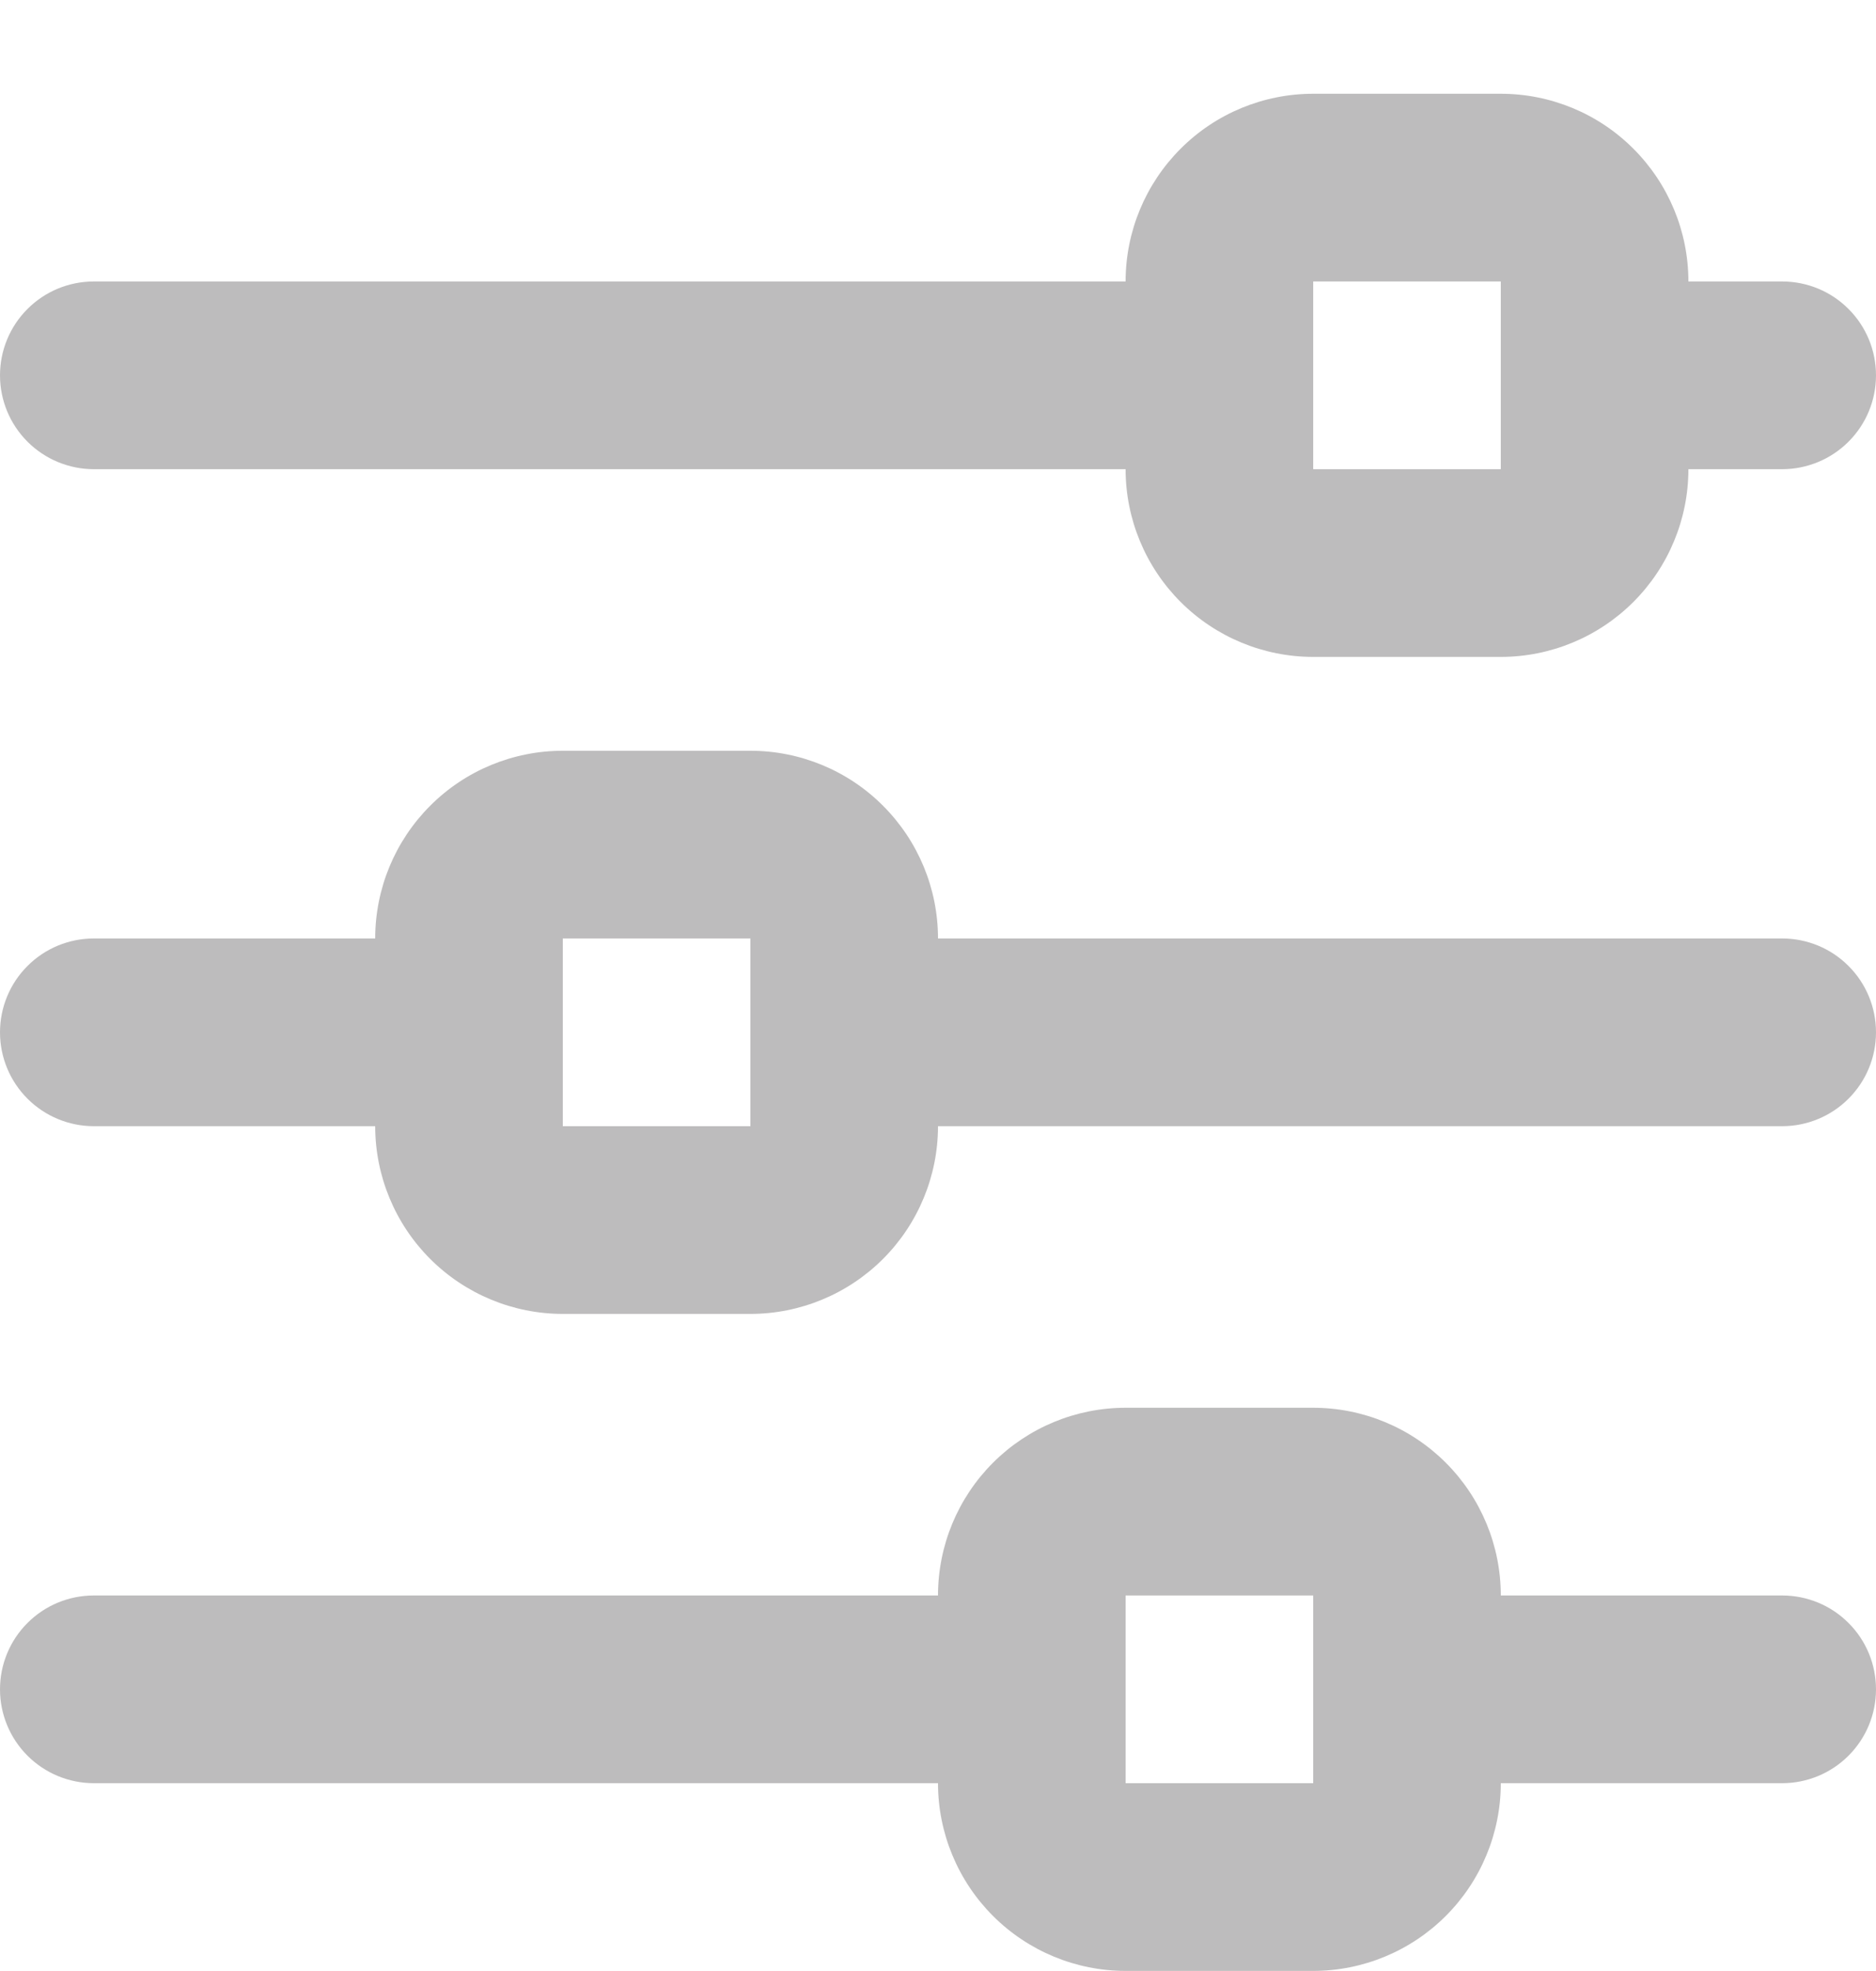 <svg width="20" height="21" viewBox="0 0 20 21" fill="none" xmlns="http://www.w3.org/2000/svg">
    <g opacity="0.3">
      <path
        d="M1 4.999H12C12 5.529 12.211 6.038 12.586 6.413C12.961 6.788 13.47 6.999 14 6.999H16C16.53 6.999 17.039 6.788 17.414 6.413C17.789 6.038 18 5.529 18 4.999H19C19.265 4.999 19.52 4.893 19.707 4.706C19.895 4.518 20 4.264 20 3.999C20 3.734 19.895 3.479 19.707 3.292C19.52 3.104 19.265 2.999 19 2.999H18C18 2.468 17.789 1.96 17.414 1.585C17.039 1.209 16.53 0.999 16 0.999H14C13.47 0.999 12.961 1.209 12.586 1.585C12.211 1.96 12 2.468 12 2.999H1C0.735 2.999 0.48 3.104 0.293 3.292C0.105 3.479 0 3.734 0 3.999C0 4.264 0.105 4.518 0.293 4.706C0.48 4.893 0.735 4.999 1 4.999ZM14 2.999H16V3.999V4.999H14V2.999ZM19 9.999H10C10 9.468 9.789 8.96 9.414 8.585C9.039 8.209 8.53 7.999 8 7.999H6C5.47 7.999 4.961 8.209 4.586 8.585C4.211 8.96 4 9.468 4 9.999H1C0.735 9.999 0.48 10.104 0.293 10.292C0.105 10.479 0 10.734 0 10.999C0 11.264 0.105 11.518 0.293 11.706C0.48 11.893 0.735 11.999 1 11.999H4C4 12.529 4.211 13.038 4.586 13.413C4.961 13.788 5.47 13.999 6 13.999H8C8.53 13.999 9.039 13.788 9.414 13.413C9.789 13.038 10 12.529 10 11.999H19C19.265 11.999 19.52 11.893 19.707 11.706C19.895 11.518 20 11.264 20 10.999C20 10.734 19.895 10.479 19.707 10.292C19.52 10.104 19.265 9.999 19 9.999ZM6 11.999V9.999H8V10.999V11.999H6ZM19 16.999H16C16 16.468 15.789 15.96 15.414 15.585C15.039 15.21 14.53 14.999 14 14.999H12C11.47 14.999 10.961 15.21 10.586 15.585C10.211 15.96 10 16.468 10 16.999H1C0.735 16.999 0.48 17.104 0.293 17.292C0.105 17.479 0 17.734 0 17.999C0 18.264 0.105 18.518 0.293 18.706C0.48 18.893 0.735 18.999 1 18.999H10C10 19.529 10.211 20.038 10.586 20.413C10.961 20.788 11.47 20.999 12 20.999H14C14.53 20.999 15.039 20.788 15.414 20.413C15.789 20.038 16 19.529 16 18.999H19C19.265 18.999 19.52 18.893 19.707 18.706C19.895 18.518 20 18.264 20 17.999C20 17.734 19.895 17.479 19.707 17.292C19.52 17.104 19.265 16.999 19 16.999ZM12 18.999V16.999H14V17.999V18.999H12Z"
        fill="#231F20"
      />
    </g>
  </svg>